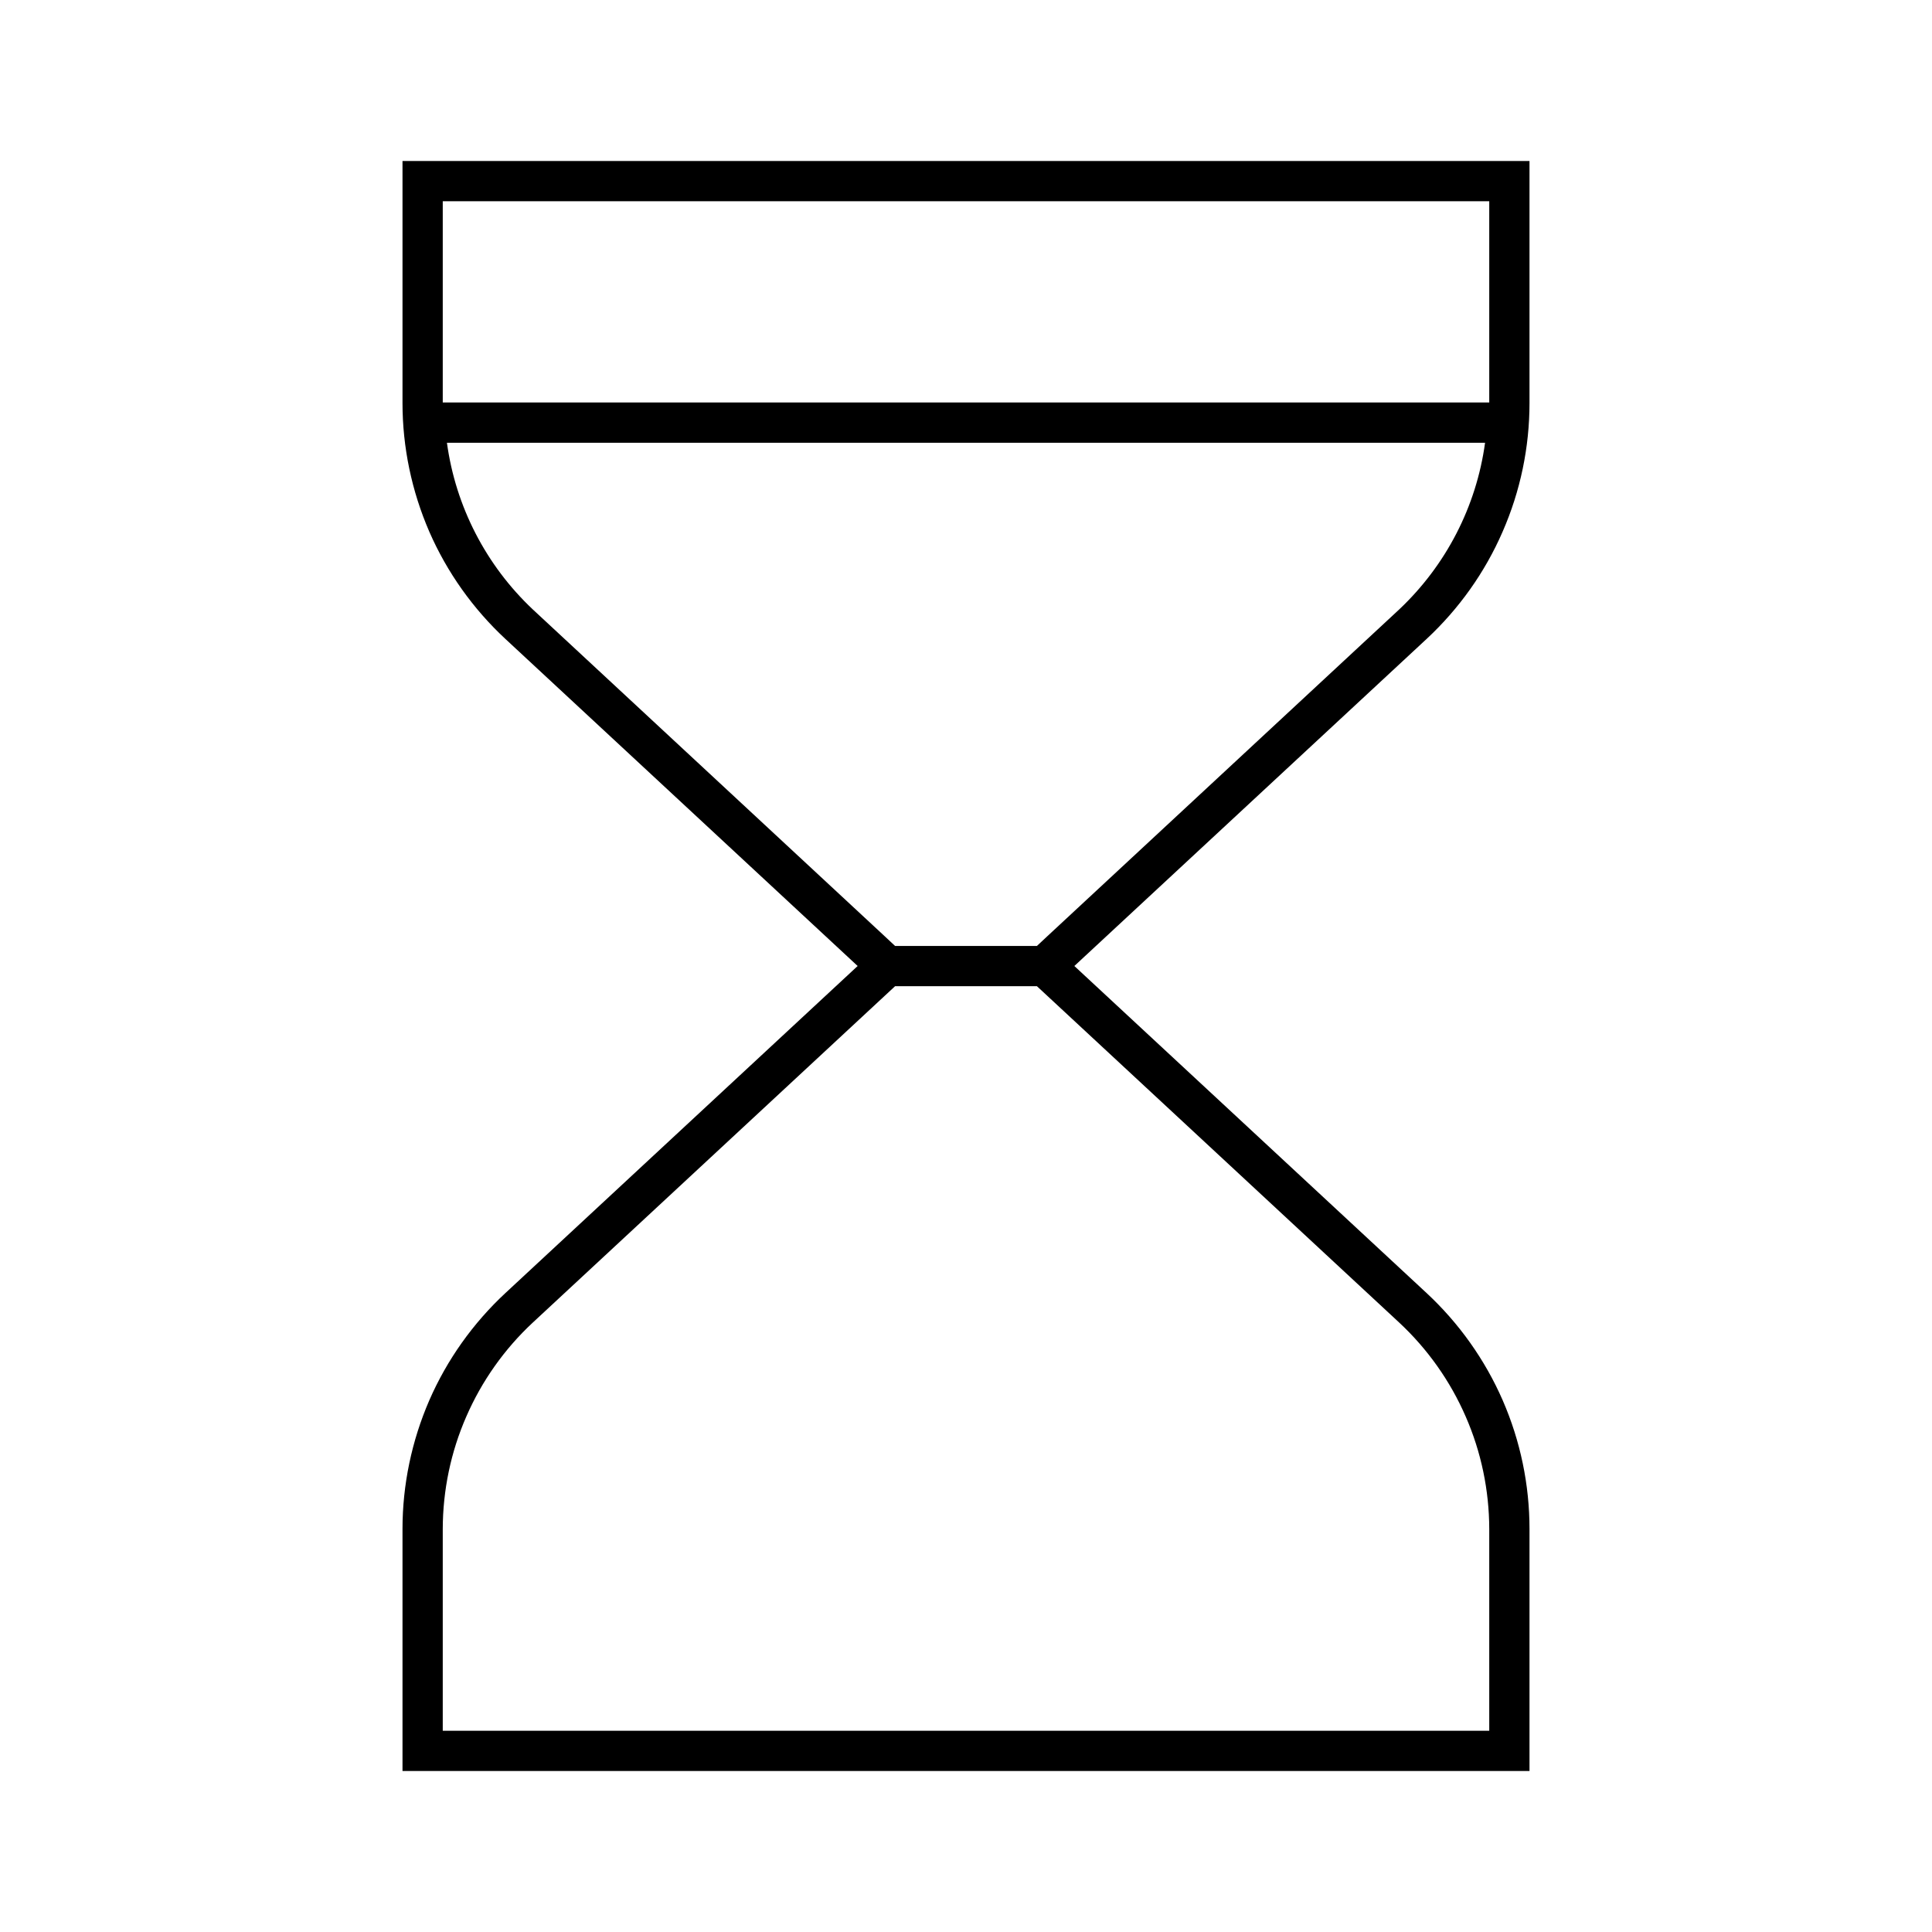 <svg width="24" height="24" viewBox="0 0 24 24" fill="none" xmlns="http://www.w3.org/2000/svg">
<path d="M19 5.006V2H5V5.006C5 5.556 5.114 6.1 5.333 6.605C5.553 7.109 5.875 7.562 6.278 7.937L10.654 12L6.278 16.063C5.875 16.438 5.553 16.891 5.333 17.395C5.114 17.9 5 18.444 5 18.994V22H19V18.994C19 18.444 18.887 17.9 18.667 17.395C18.447 16.891 18.125 16.438 17.722 16.063L13.346 12L17.722 7.937C18.125 7.562 18.447 7.109 18.666 6.605C18.887 6.1 19 5.556 19 5.006ZM18.5 2.5V5H5.5V2.5H18.5ZM17.382 16.43C17.734 16.758 18.015 17.155 18.207 17.596C18.4 18.037 18.499 18.513 18.5 18.994V21.5H5.5V18.994C5.501 18.513 5.6 18.037 5.793 17.596C5.985 17.155 6.266 16.758 6.618 16.43L10.994 12.367L11.119 12.251H12.881L13.006 12.367L17.382 16.43ZM13.006 11.634L12.881 11.751H11.119L10.994 11.634L6.618 7.57C6.037 7.022 5.66 6.292 5.552 5.5H18.448C18.34 6.292 17.963 7.022 17.382 7.57L13.006 11.634Z" fill="black"/>
</svg>
